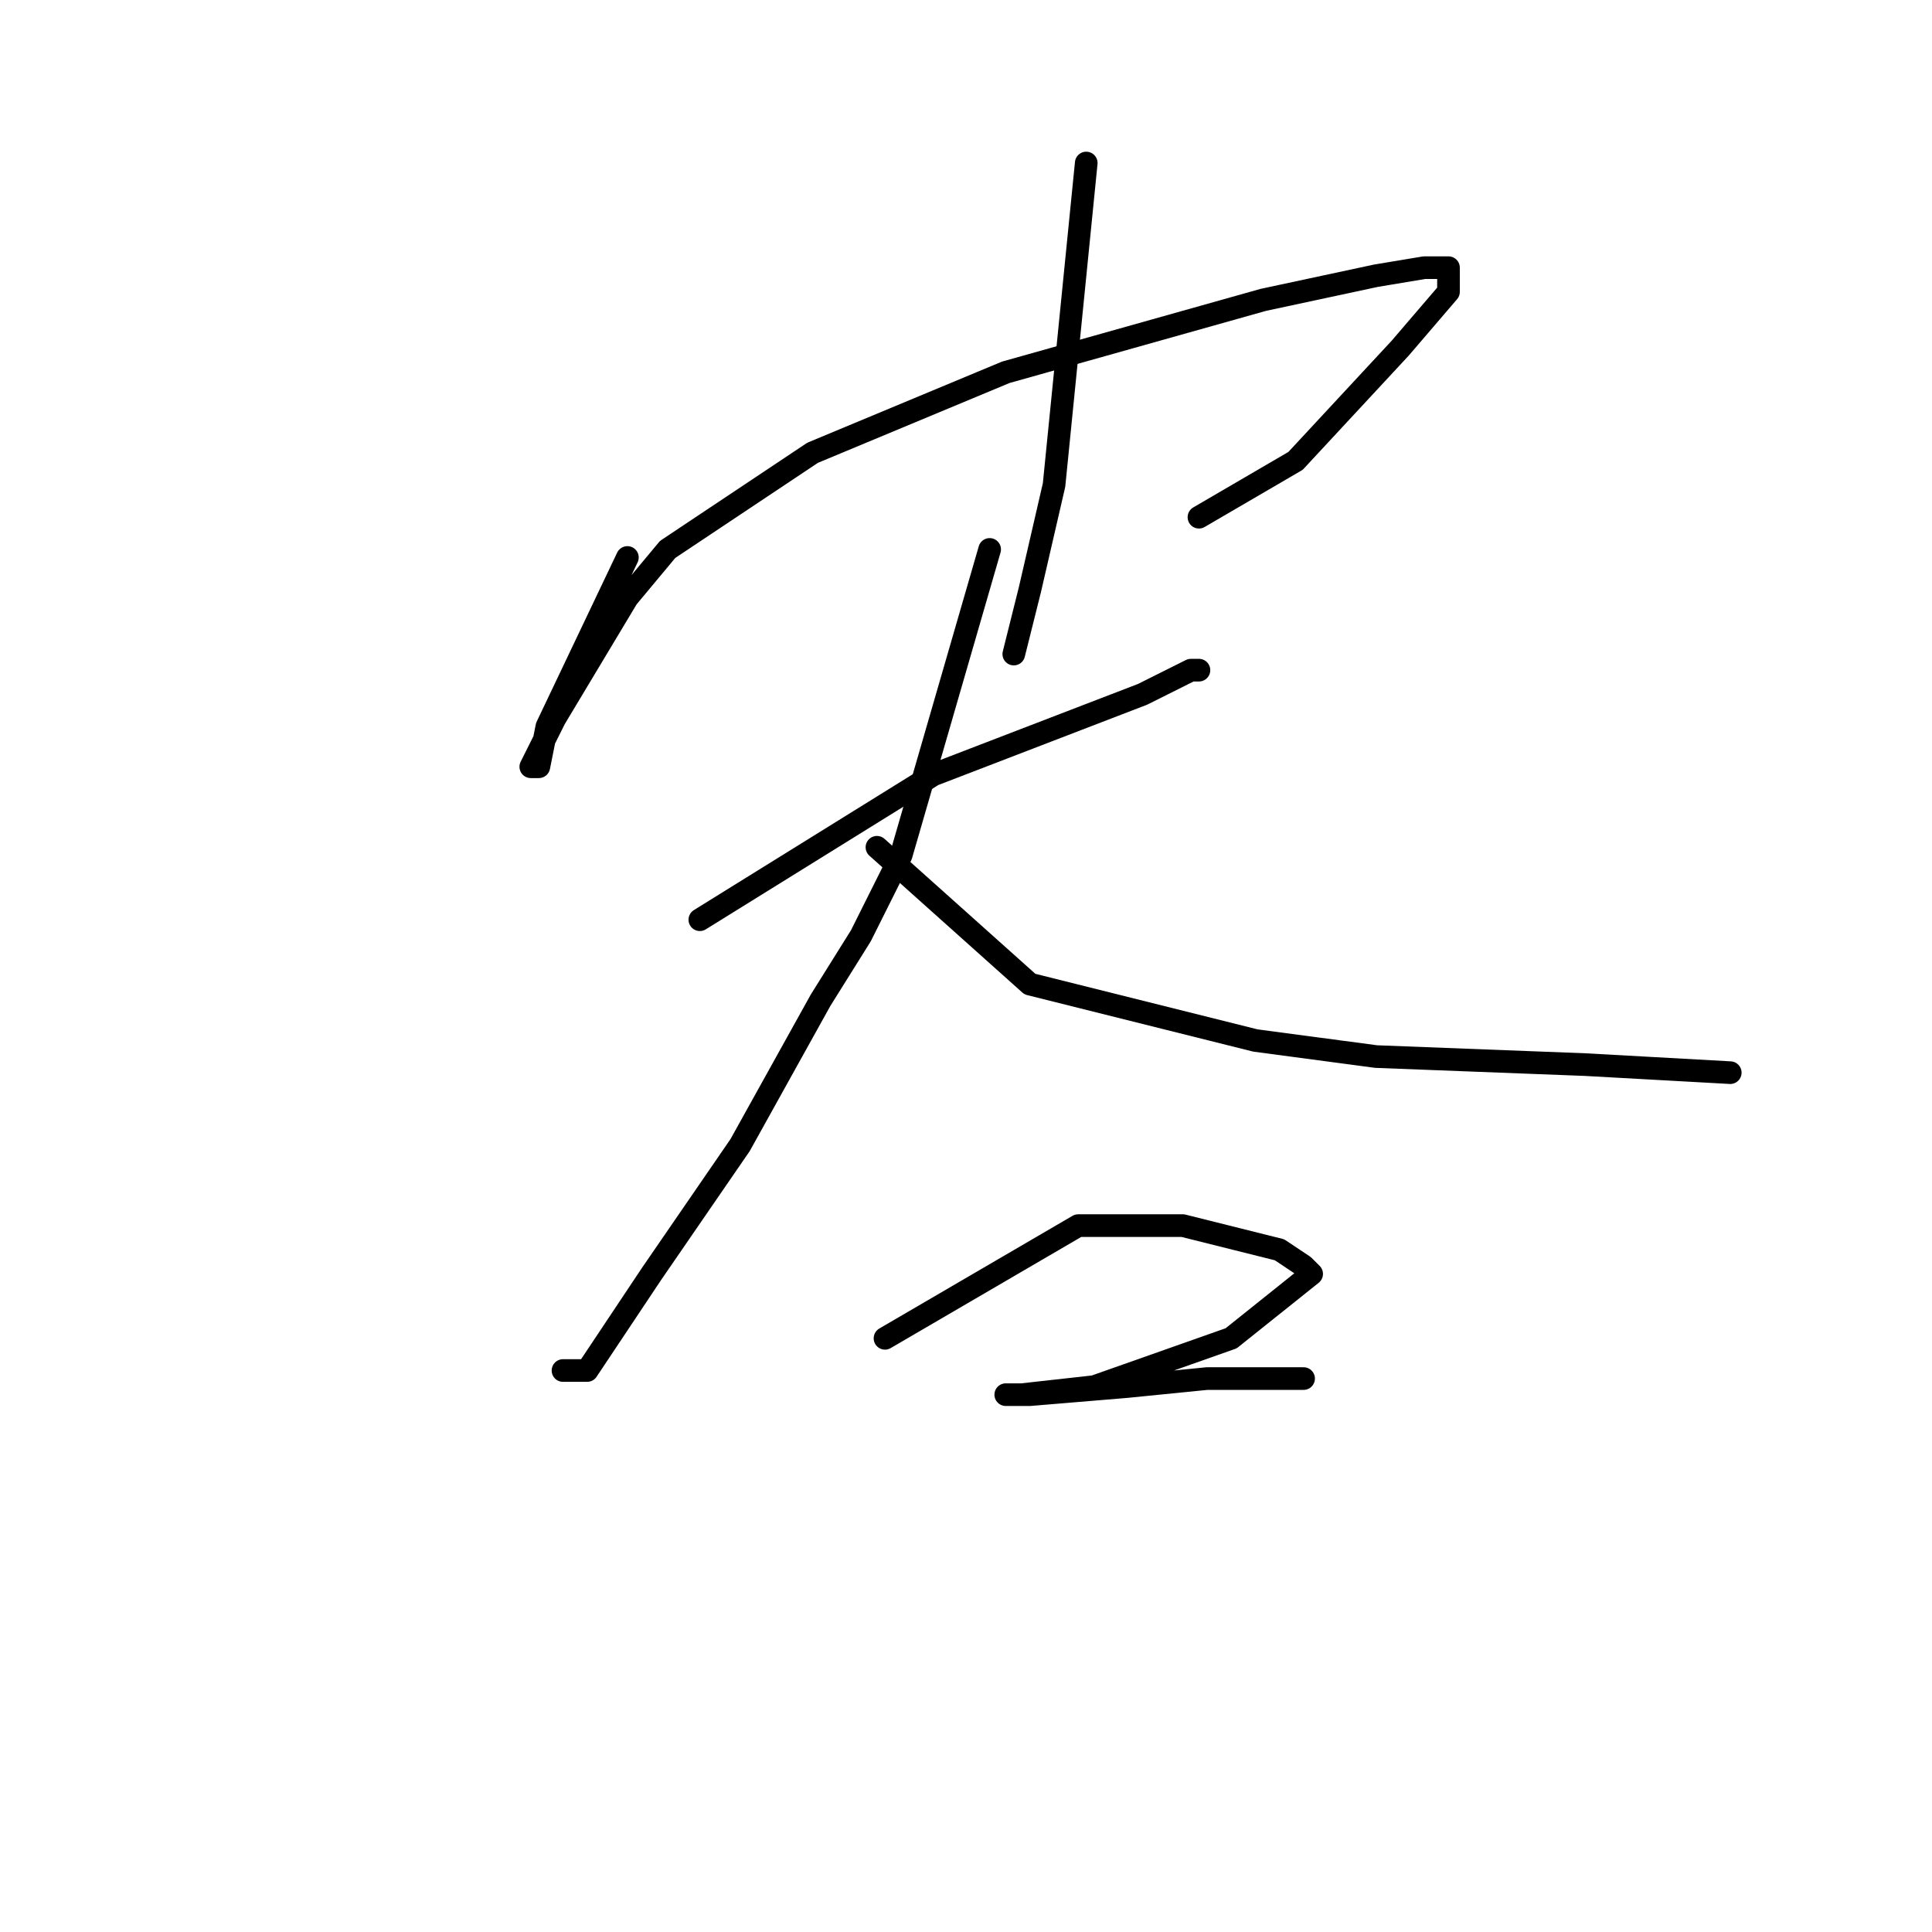 <?xml version="1.0" standalone="no"?>
    <svg width="256" height="256" xmlns="http://www.w3.org/2000/svg" version="1.1">
    <polyline stroke="black" stroke-width="3" stroke-linecap="round" fill="transparent" stroke-linejoin="round" points="83.133 73.867 72.467 96.267 71.4 101.6 70.333 101.6 73.533 95.2 83.133 79.2 88.467 72.8 107.667 60 133.267 49.333 167.4 39.733 182.333 36.533 188.733 35.467 191.933 35.467 191.933 36.533 191.933 38.667 185.533 46.133 171.667 61.067 158.867 68.533 158.867 68.533 " />
        <polyline stroke="black" stroke-width="3" stroke-linecap="round" fill="transparent" stroke-linejoin="round" points="143.933 21.6 139.667 64.267 136.467 78.133 134.333 86.667 134.333 86.667 " />
        <polyline stroke="black" stroke-width="3" stroke-linecap="round" fill="transparent" stroke-linejoin="round" points="92.733 121.867 123.667 102.667 151.4 92 157.8 88.8 158.867 88.8 158.867 88.8 " />
        <polyline stroke="black" stroke-width="3" stroke-linecap="round" fill="transparent" stroke-linejoin="round" points="131.133 72.8 119.4 113.333 114.067 124 108.733 132.533 98.067 151.733 86.333 168.8 77.8 181.6 74.6 181.6 74.6 181.6 " />
        <polyline stroke="black" stroke-width="3" stroke-linecap="round" fill="transparent" stroke-linejoin="round" points="116.2 112.267 136.467 130.4 166.333 137.867 182.333 140 210.067 141.067 229.267 142.133 229.267 142.133 " />
        <polyline stroke="black" stroke-width="3" stroke-linecap="round" fill="transparent" stroke-linejoin="round" points="117.267 177.333 142.867 162.4 156.733 162.4 169.533 165.6 172.733 167.733 173.8 168.8 163.133 177.333 145 183.733 135.4 184.8 133.267 184.8 134.333 184.8 136.467 184.8 149.267 183.733 159.933 182.667 172.733 182.667 172.733 182.667 " />
        </svg>